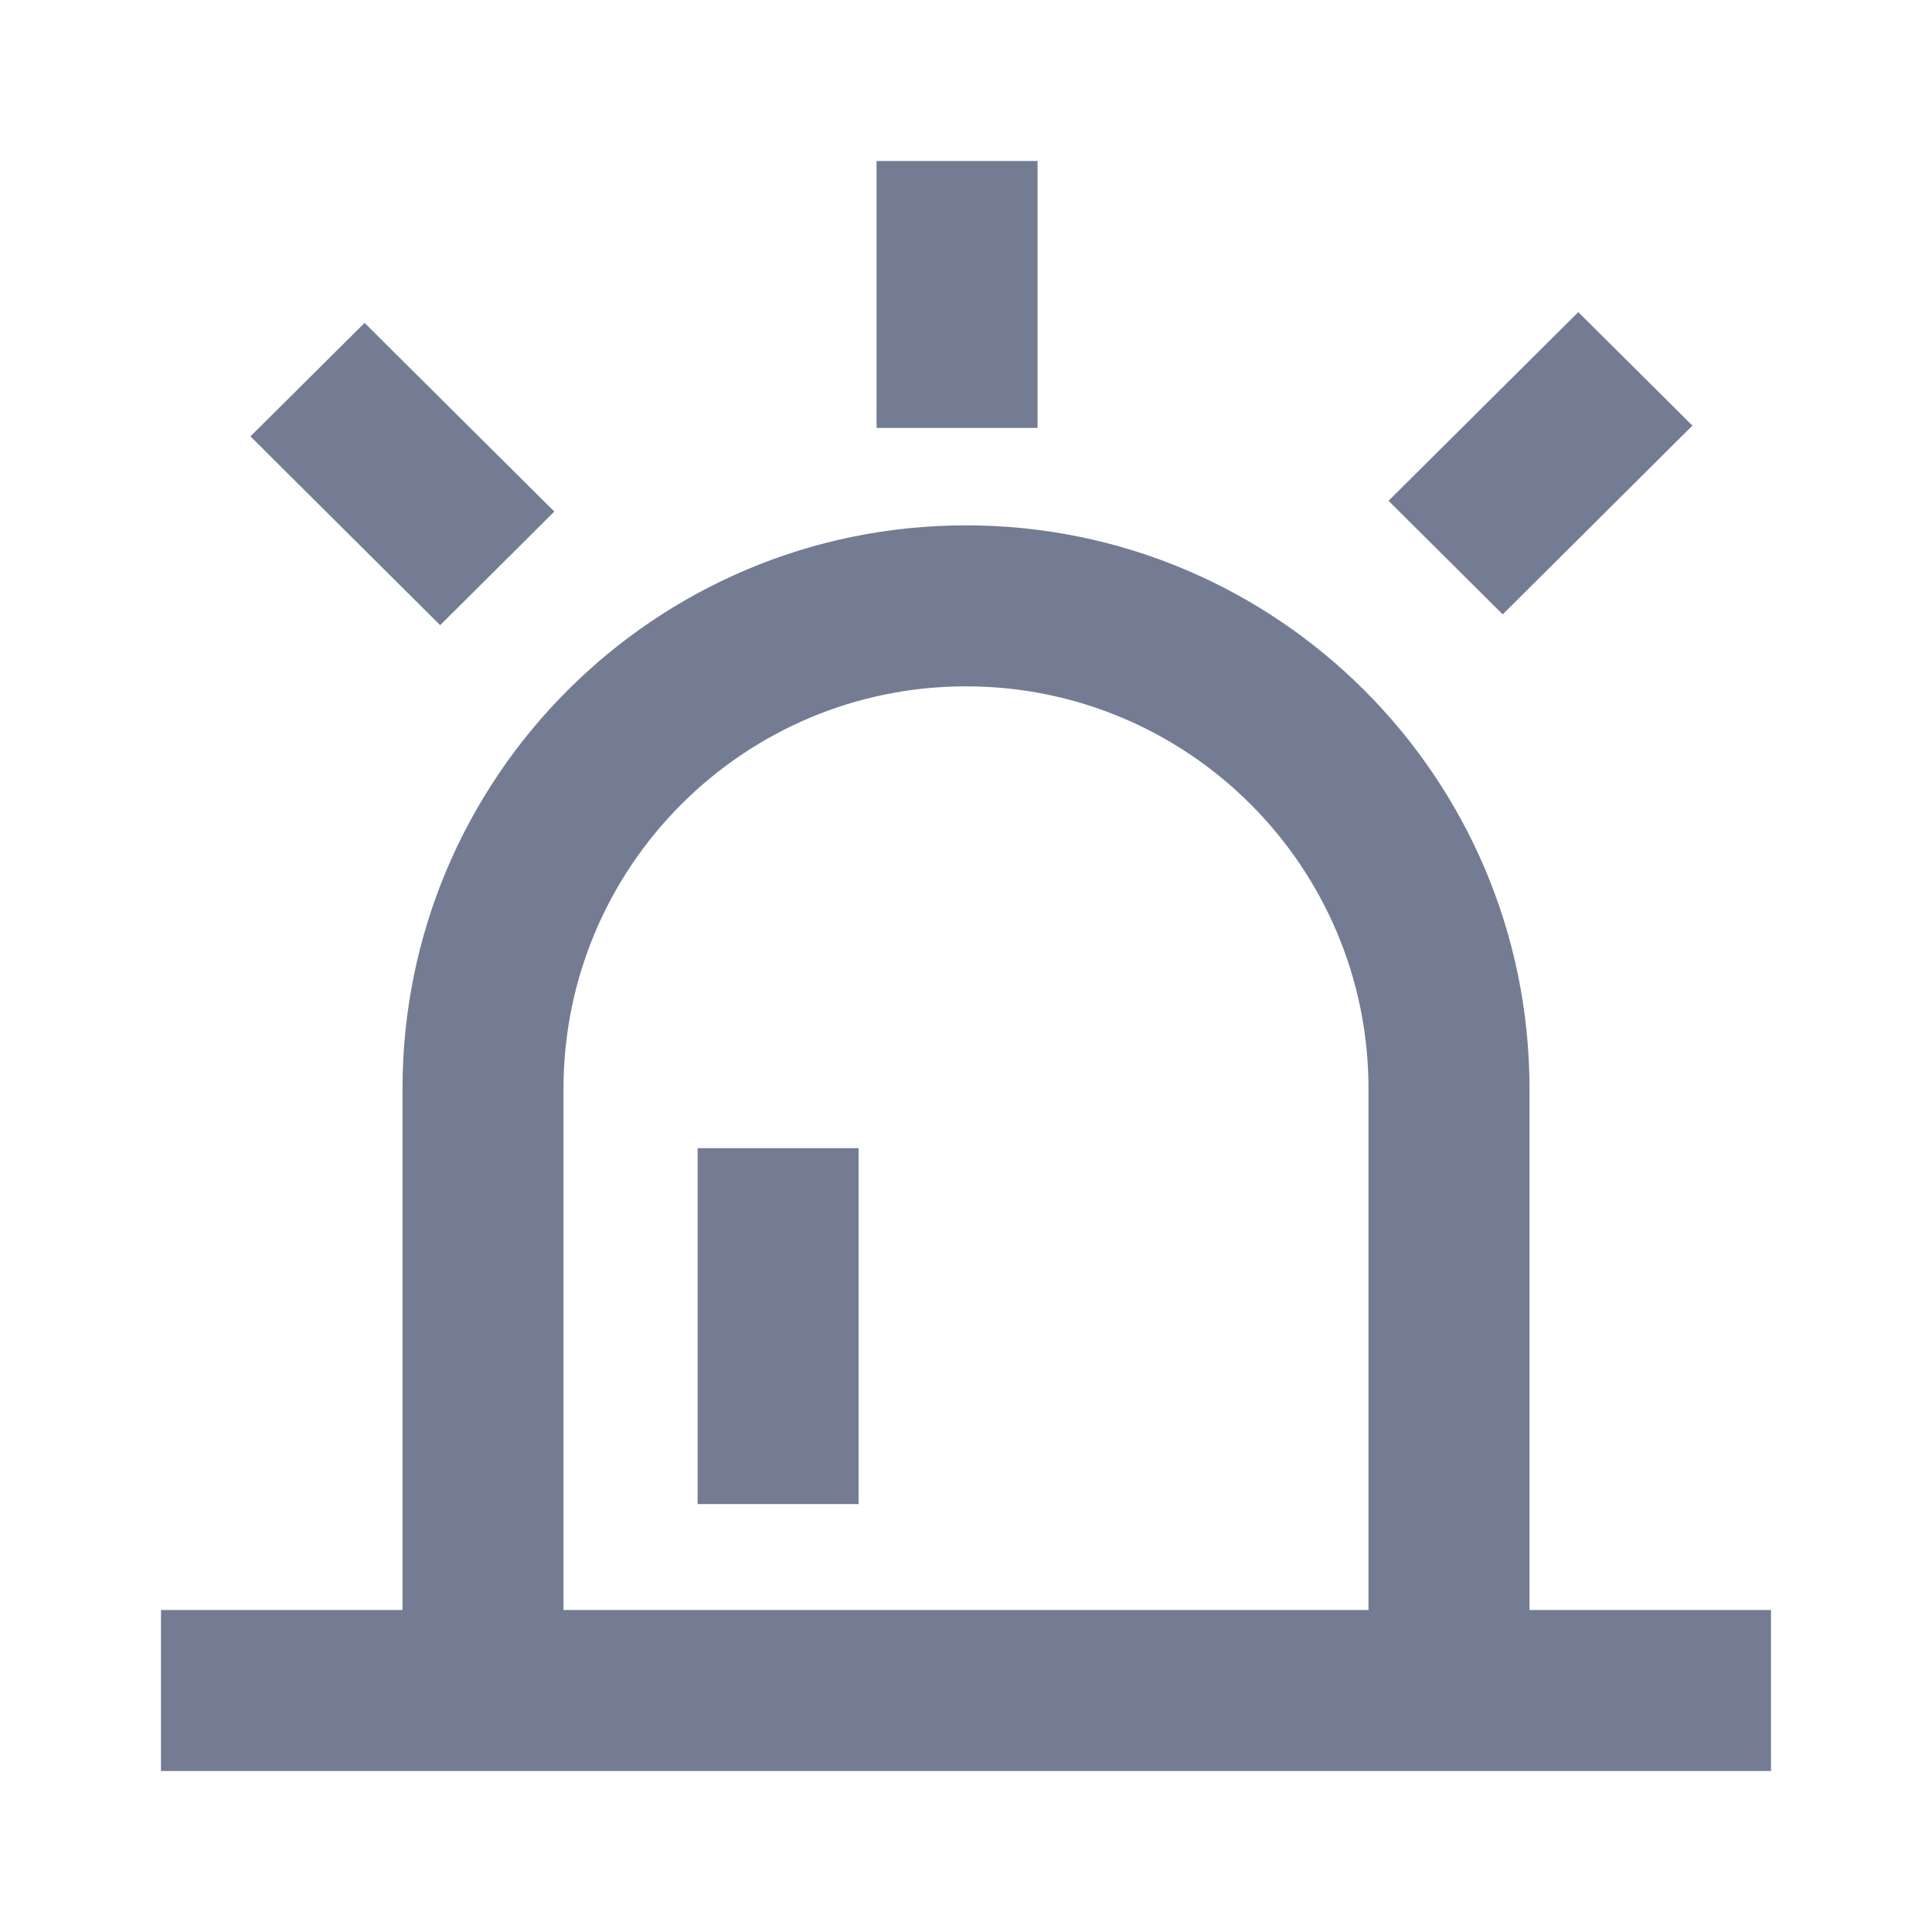 <svg width="24" height="24" viewBox="0 0 24 24" fill="none" xmlns="http://www.w3.org/2000/svg">
<path fill-rule="evenodd" clip-rule="evenodd" d="M10.889 2V5.316H12.889V2H10.889ZM17 20V13.526C17 10.765 14.761 8.526 12 8.526C9.239 8.526 7 10.765 7 13.526V20H17ZM17.862 22H22V20H19V13.526C19 9.66 15.866 6.526 12 6.526C8.134 6.526 5 9.66 5 13.526V20H2V22H6.138L6.146 22H17.854L17.862 22ZM8.666 18.684V14.263H10.666V18.684H8.666ZM21.024 5.287L18.667 7.632L17.249 6.221L19.606 3.877L21.024 5.287ZM3.111 5.421L5.468 7.766L6.886 6.355L4.529 4.011L3.111 5.421Z" fill="#747C94"/>
</svg>
